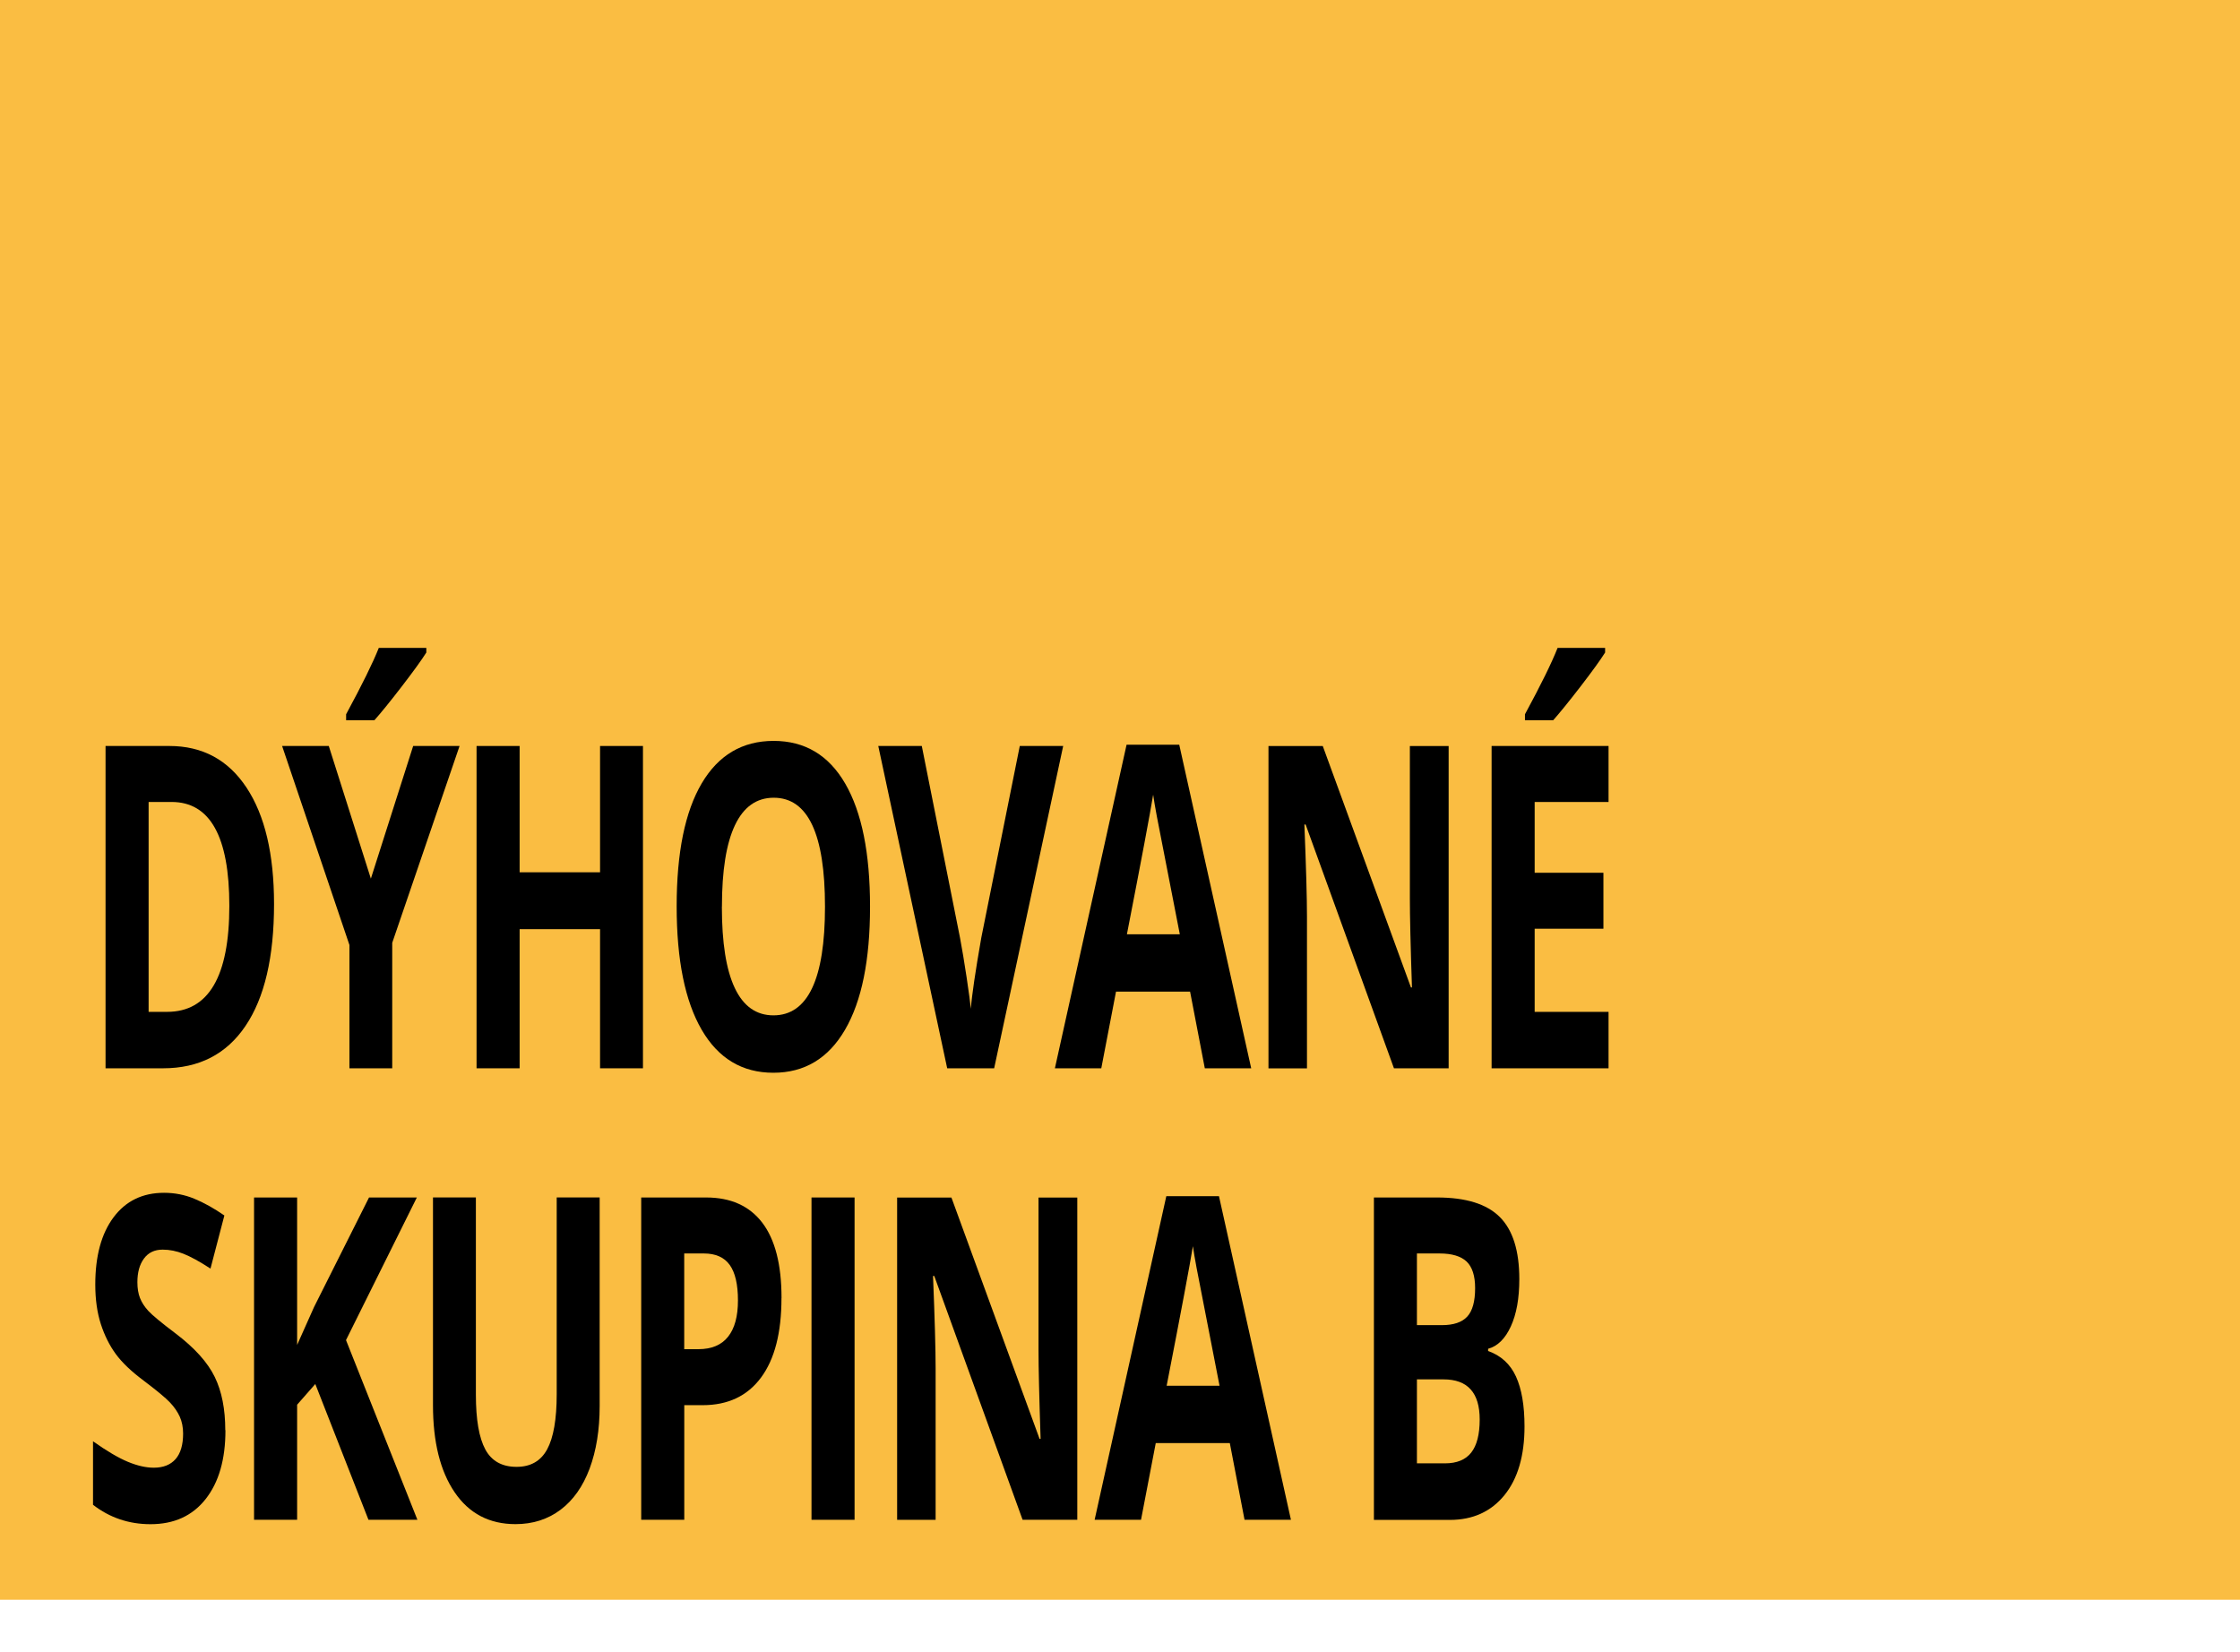 <?xml version="1.0" encoding="UTF-8"?><svg id="Layer_2" xmlns="http://www.w3.org/2000/svg" viewBox="0 0 39.685 29.273"><defs><style>.cls-1{fill:#fabd42;}</style></defs><g id="Layer_1-2"><g><rect class="cls-1" width="39.685" height="28.346"/><g><path d="M4.855,16.019c0,.94-.168,1.66-.506,2.16-.337,.5-.824,.75-1.46,.75H1.87v-5.711h1.13c.587,0,1.043,.246,1.368,.738s.487,1.18,.487,2.062Zm-.792,.031c0-1.227-.341-1.84-1.024-1.84h-.406v3.719h.327c.735,0,1.103-.626,1.103-1.879Z"/><path d="M6.57,15.57l.75-2.352h.822l-1.193,3.488v2.223h-.758v-2.184l-1.193-3.527h.827l.746,2.352Zm-.438-2.809v-.105c.282-.521,.475-.913,.579-1.176h.842v.082c-.085,.135-.231,.336-.437,.604s-.367,.465-.483,.596h-.5Z"/><path d="M11.391,18.929h-.76v-2.465h-1.425v2.465h-.763v-5.711h.763v2.238h1.425v-2.238h.76v5.711Z"/><path d="M15.414,16.066c0,.945-.147,1.672-.443,2.18s-.718,.762-1.27,.762-.975-.254-1.27-.762-.443-1.237-.443-2.188,.148-1.676,.444-2.178c.296-.501,.721-.752,1.274-.752,.553,0,.976,.252,1.269,.758s.439,1.232,.439,2.18Zm-2.625,0c0,.638,.076,1.119,.229,1.441,.153,.323,.381,.484,.685,.484,.608,0,.913-.642,.913-1.926,0-1.287-.302-1.93-.908-1.93-.304,0-.533,.162-.687,.486-.154,.324-.231,.805-.231,1.443Z"/><path d="M18.066,13.218h.77l-1.223,5.711h-.832l-1.221-5.711h.771l.677,3.398c.038,.201,.077,.434,.117,.701s.065,.453,.075,.557c.018-.24,.08-.659,.185-1.258l.682-3.398Z"/><path d="M21.345,18.929l-.261-1.359h-1.312l-.261,1.359h-.822l1.27-5.734h.933l1.275,5.734h-.822Zm-.443-2.375c-.241-1.232-.377-1.928-.407-2.09s-.052-.289-.065-.383c-.054,.334-.209,1.158-.465,2.473h.938Z"/><path d="M25.666,18.929h-.97l-1.565-4.32h-.022c.031,.763,.046,1.307,.046,1.633v2.688h-.682v-5.711h.962l1.562,4.277h.018c-.025-.742-.037-1.267-.037-1.574v-2.703h.687v5.711Z"/><path d="M28.498,18.929h-2.072v-5.711h2.072v.992h-1.309v1.254h1.218v.992h-1.218v1.473h1.309v1Zm-1.481-6.168v-.105c.282-.521,.475-.913,.578-1.176h.842v.082c-.085,.135-.231,.336-.437,.604-.206,.267-.367,.465-.483,.596h-.5Z"/></g><g><path d="M3.994,25.343c0,.516-.117,.922-.351,1.219-.234,.297-.559,.445-.976,.445-.384,0-.723-.115-1.019-.344v-1.125c.243,.172,.448,.293,.616,.363,.168,.07,.322,.105,.461,.105,.167,0,.296-.051,.385-.152s.134-.252,.134-.453c0-.112-.02-.211-.059-.299-.04-.087-.097-.171-.174-.252-.076-.081-.231-.209-.466-.387-.22-.164-.385-.322-.495-.473s-.198-.327-.263-.527-.099-.435-.099-.703c0-.505,.108-.902,.324-1.191s.514-.434,.895-.434c.187,0,.366,.035,.535,.105,.17,.07,.348,.169,.533,.297l-.246,.941c-.192-.125-.351-.212-.477-.262s-.249-.074-.37-.074c-.145,0-.255,.053-.333,.16s-.115,.246-.115,.418c0,.107,.015,.2,.046,.279s.081,.156,.149,.23c.068,.074,.229,.208,.484,.4,.336,.255,.566,.511,.691,.768,.125,.256,.187,.571,.187,.943Z"/><path d="M7.394,26.929h-.866l-.942-2.406-.322,.367v2.039h-.763v-5.711h.763v2.613l.3-.672,.974-1.941h.847l-1.255,2.527,1.265,3.184Z"/><path d="M10.624,21.218v3.695c0,.422-.06,.791-.178,1.109-.119,.318-.291,.561-.516,.73-.225,.169-.491,.254-.797,.254-.463,0-.822-.188-1.078-.564s-.384-.891-.384-1.545v-3.68h.76v3.496c0,.44,.056,.763,.167,.969s.296,.309,.554,.309c.25,0,.43-.104,.542-.311s.169-.532,.169-.975v-3.488h.76Z"/><path d="M13.845,23c0,.615-.121,1.084-.363,1.41-.242,.326-.586,.488-1.032,.488h-.327v2.031h-.763v-5.711h1.149c.437,0,.768,.149,.996,.447,.227,.298,.341,.743,.341,1.334Zm-1.723,.906h.251c.234,0,.41-.074,.526-.221,.117-.147,.175-.361,.175-.643,0-.284-.049-.494-.146-.629s-.25-.203-.459-.203h-.347v1.695Z"/><path d="M14.377,26.929v-5.711h.763v5.711h-.763Z"/><path d="M19.087,26.929h-.97l-1.565-4.32h-.022c.031,.763,.046,1.307,.046,1.633v2.688h-.682v-5.711h.962l1.562,4.277h.018c-.025-.742-.037-1.267-.037-1.574v-2.703h.687v5.711Z"/><path d="M22.049,26.929l-.261-1.359h-1.312l-.261,1.359h-.822l1.27-5.734h.933l1.275,5.734h-.822Zm-.443-2.375c-.241-1.232-.377-1.928-.407-2.09s-.052-.289-.065-.383c-.054,.334-.209,1.158-.465,2.473h.938Z"/><path d="M24.34,21.218h1.12c.51,0,.88,.115,1.111,.346s.346,.597,.346,1.1c0,.341-.05,.621-.151,.84-.101,.219-.235,.35-.402,.395v.039c.228,.081,.393,.232,.494,.453,.101,.221,.151,.516,.151,.883,0,.521-.119,.927-.356,1.219-.237,.291-.559,.438-.966,.438h-1.346v-5.711Zm.763,2.262h.443c.207,0,.356-.051,.449-.152s.139-.27,.139-.504c0-.219-.051-.375-.151-.471-.101-.095-.261-.143-.479-.143h-.401v1.27Zm0,.961v1.488h.497c.21,0,.365-.064,.465-.191s.15-.323,.15-.586c0-.474-.213-.711-.64-.711h-.472Z"/></g></g></g></svg>